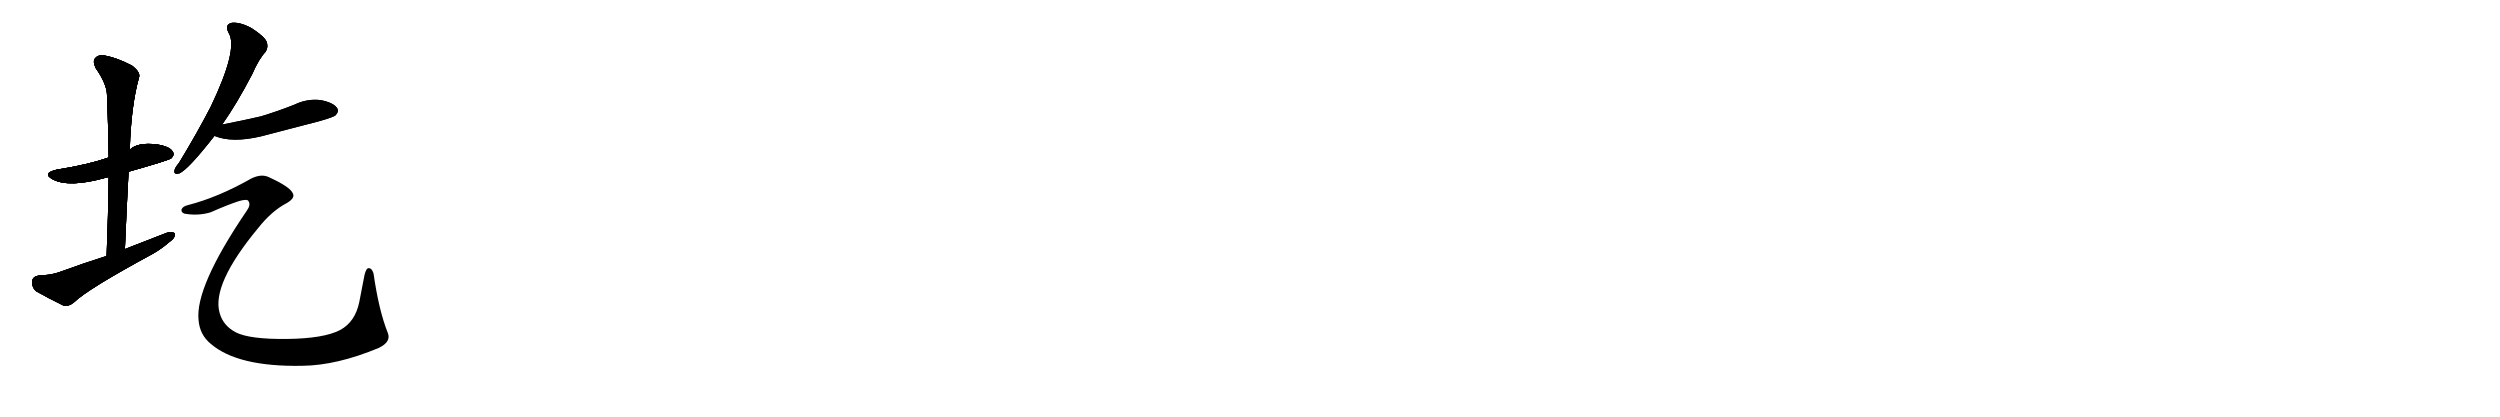 <svg version="1.1" viewBox="0 0 6144 1024" xmlns="http://www.w3.org/2000/svg">
  
  <g transform="scale(1, -1) translate(0, -900)" class="origin">
    <style type="text/css">
        .origin {display:none;}
        .hide {display:none;}
        .stroke {fill: #000000;}
        
.step1 {transform: translateX(1024px);}
.step2 {transform: translateX(2048px);}
.step3 {transform: translateX(3072px);}
.step4 {transform: translateX(4096px);}
.step5 {transform: translateX(5120px);}
.step6 {transform: translateX(6144px);}
.step7 {transform: translateX(7168px);}
.step8 {transform: translateX(8192px);}
.step9 {transform: translateX(9216px);}
.step10 {transform: translateX(10240px);}
.step11 {transform: translateX(11264px);}
.step12 {transform: translateX(12288px);}
.step13 {transform: translateX(13312px);}
.step14 {transform: translateX(14336px);}
.step15 {transform: translateX(15360px);}
.step16 {transform: translateX(16384px);}
.step17 {transform: translateX(17408px);}
.step18 {transform: translateX(18432px);}
.step19 {transform: translateX(19456px);}
.step20 {transform: translateX(20480px);}
.step21 {transform: translateX(21504px);}
.step22 {transform: translateX(22528px);}
.step23 {transform: translateX(23552px);}
.step24 {transform: translateX(24576px);}
.step25 {transform: translateX(25600px);}
.step26 {transform: translateX(26624px);}
.step27 {transform: translateX(27648px);}
.step28 {transform: translateX(28672px);}
.step29 {transform: translateX(29696px);}
    </style>

    <path d="M 316 478 Q 415 506 421 511 Q 430 520 424 528 Q 417 540 386 545 Q 338 551 319 532 L 267 513 Q 215 495 139 483 Q 102 474 130 459 Q 170 438 259 463 Q 262 464 267 465 L 316 478 Z" fill="lightgray"/>
    <path d="M 307 288 Q 311 385 316 478 L 319 532 Q 322 640 342 711 Q 345 723 324 739 Q 287 758 260 763 Q 242 767 234 757 Q 227 750 235 733 Q 263 693 263 665 Q 266 592 267 513 L 267 465 Q 266 372 262 271 C 261 241 306 258 307 288 Z" fill="lightgray"/>
    <path d="M 262 271 Q 205 253 145 231 Q 126 224 95 223 Q 80 220 79 209 Q 78 193 89 184 Q 117 168 156 149 Q 169 146 182 157 Q 216 190 377 277 Q 399 290 416 305 Q 431 315 430 326 Q 424 332 410 328 Q 361 309 307 288 L 262 271 Z" fill="lightgray"/>
    <path d="M 546 594 Q 582 645 620 718 Q 636 755 653 773 Q 660 785 655 798 Q 649 811 618 831 Q 590 846 570 844 Q 551 840 562 819 Q 586 780 518 638 Q 485 574 440 500 Q 430 488 429 482 Q 426 470 441 474 Q 463 484 527 566 L 546 594 Z" fill="lightgray"/>
    <path d="M 527 566 Q 570 548 642 565 Q 711 583 784 602 Q 820 612 825 617 Q 834 627 828 635 Q 819 648 788 654 Q 755 658 724 643 Q 684 627 641 614 Q 598 604 546 594 C 517 588 499 576 527 566 Z" fill="lightgray"/>
    <path d="M 462 396 Q 449 393 446 385 Q 445 378 453 375 Q 486 369 517 378 Q 560 397 588 406 Q 609 412 611 405 Q 617 396 605 380 Q 479 194 488 113 Q 491 77 518 55 Q 584 -2 743 1 Q 828 2 931 45 Q 962 60 953 82 Q 931 137 918 228 Q 914 241 906 241 Q 900 241 896 225 Q 890 194 883 158 Q 873 109 836 89 Q 796 68 705 67 Q 614 66 580 83 Q 549 99 540 130 Q 519 200 634 339 Q 668 382 705 401 Q 727 414 719 426 Q 712 441 662 464 Q 643 474 617 461 Q 536 415 462 396 Z" fill="lightgray"/></g>
<g transform="scale(1, -1) translate(0, -900)">
    <style type="text/css">
        .origin {display:none;}
        .hide {display:none;}
        .stroke {fill: #000000;}
        
.step1 {transform: translateX(1024px);}
.step2 {transform: translateX(2048px);}
.step3 {transform: translateX(3072px);}
.step4 {transform: translateX(4096px);}
.step5 {transform: translateX(5120px);}
.step6 {transform: translateX(6144px);}
.step7 {transform: translateX(7168px);}
.step8 {transform: translateX(8192px);}
.step9 {transform: translateX(9216px);}
.step10 {transform: translateX(10240px);}
.step11 {transform: translateX(11264px);}
.step12 {transform: translateX(12288px);}
.step13 {transform: translateX(13312px);}
.step14 {transform: translateX(14336px);}
.step15 {transform: translateX(15360px);}
.step16 {transform: translateX(16384px);}
.step17 {transform: translateX(17408px);}
.step18 {transform: translateX(18432px);}
.step19 {transform: translateX(19456px);}
.step20 {transform: translateX(20480px);}
.step21 {transform: translateX(21504px);}
.step22 {transform: translateX(22528px);}
.step23 {transform: translateX(23552px);}
.step24 {transform: translateX(24576px);}
.step25 {transform: translateX(25600px);}
.step26 {transform: translateX(26624px);}
.step27 {transform: translateX(27648px);}
.step28 {transform: translateX(28672px);}
.step29 {transform: translateX(29696px);}
    </style>

    <path d="M 316 478 Q 415 506 421 511 Q 430 520 424 528 Q 417 540 386 545 Q 338 551 319 532 L 267 513 Q 215 495 139 483 Q 102 474 130 459 Q 170 438 259 463 Q 262 464 267 465 L 316 478 Z" fill="lightgray" class="stroke step0"/>
    <path d="M 307 288 Q 311 385 316 478 L 319 532 Q 322 640 342 711 Q 345 723 324 739 Q 287 758 260 763 Q 242 767 234 757 Q 227 750 235 733 Q 263 693 263 665 Q 266 592 267 513 L 267 465 Q 266 372 262 271 C 261 241 306 258 307 288 Z" fill="lightgray" class="hide"/>
    <path d="M 262 271 Q 205 253 145 231 Q 126 224 95 223 Q 80 220 79 209 Q 78 193 89 184 Q 117 168 156 149 Q 169 146 182 157 Q 216 190 377 277 Q 399 290 416 305 Q 431 315 430 326 Q 424 332 410 328 Q 361 309 307 288 L 262 271 Z" fill="lightgray" class="hide"/>
    <path d="M 546 594 Q 582 645 620 718 Q 636 755 653 773 Q 660 785 655 798 Q 649 811 618 831 Q 590 846 570 844 Q 551 840 562 819 Q 586 780 518 638 Q 485 574 440 500 Q 430 488 429 482 Q 426 470 441 474 Q 463 484 527 566 L 546 594 Z" fill="lightgray" class="hide"/>
    <path d="M 527 566 Q 570 548 642 565 Q 711 583 784 602 Q 820 612 825 617 Q 834 627 828 635 Q 819 648 788 654 Q 755 658 724 643 Q 684 627 641 614 Q 598 604 546 594 C 517 588 499 576 527 566 Z" fill="lightgray" class="hide"/>
    <path d="M 462 396 Q 449 393 446 385 Q 445 378 453 375 Q 486 369 517 378 Q 560 397 588 406 Q 609 412 611 405 Q 617 396 605 380 Q 479 194 488 113 Q 491 77 518 55 Q 584 -2 743 1 Q 828 2 931 45 Q 962 60 953 82 Q 931 137 918 228 Q 914 241 906 241 Q 900 241 896 225 Q 890 194 883 158 Q 873 109 836 89 Q 796 68 705 67 Q 614 66 580 83 Q 549 99 540 130 Q 519 200 634 339 Q 668 382 705 401 Q 727 414 719 426 Q 712 441 662 464 Q 643 474 617 461 Q 536 415 462 396 Z" fill="lightgray" class="hide"/></g><g transform="scale(1, -1) translate(0, -900)">
    <style type="text/css">
        .origin {display:none;}
        .hide {display:none;}
        .stroke {fill: #000000;}
        
.step1 {transform: translateX(1024px);}
.step2 {transform: translateX(2048px);}
.step3 {transform: translateX(3072px);}
.step4 {transform: translateX(4096px);}
.step5 {transform: translateX(5120px);}
.step6 {transform: translateX(6144px);}
.step7 {transform: translateX(7168px);}
.step8 {transform: translateX(8192px);}
.step9 {transform: translateX(9216px);}
.step10 {transform: translateX(10240px);}
.step11 {transform: translateX(11264px);}
.step12 {transform: translateX(12288px);}
.step13 {transform: translateX(13312px);}
.step14 {transform: translateX(14336px);}
.step15 {transform: translateX(15360px);}
.step16 {transform: translateX(16384px);}
.step17 {transform: translateX(17408px);}
.step18 {transform: translateX(18432px);}
.step19 {transform: translateX(19456px);}
.step20 {transform: translateX(20480px);}
.step21 {transform: translateX(21504px);}
.step22 {transform: translateX(22528px);}
.step23 {transform: translateX(23552px);}
.step24 {transform: translateX(24576px);}
.step25 {transform: translateX(25600px);}
.step26 {transform: translateX(26624px);}
.step27 {transform: translateX(27648px);}
.step28 {transform: translateX(28672px);}
.step29 {transform: translateX(29696px);}
    </style>

    <path d="M 316 478 Q 415 506 421 511 Q 430 520 424 528 Q 417 540 386 545 Q 338 551 319 532 L 267 513 Q 215 495 139 483 Q 102 474 130 459 Q 170 438 259 463 Q 262 464 267 465 L 316 478 Z" fill="lightgray" class="stroke step1"/>
    <path d="M 307 288 Q 311 385 316 478 L 319 532 Q 322 640 342 711 Q 345 723 324 739 Q 287 758 260 763 Q 242 767 234 757 Q 227 750 235 733 Q 263 693 263 665 Q 266 592 267 513 L 267 465 Q 266 372 262 271 C 261 241 306 258 307 288 Z" fill="lightgray" class="stroke step1"/>
    <path d="M 262 271 Q 205 253 145 231 Q 126 224 95 223 Q 80 220 79 209 Q 78 193 89 184 Q 117 168 156 149 Q 169 146 182 157 Q 216 190 377 277 Q 399 290 416 305 Q 431 315 430 326 Q 424 332 410 328 Q 361 309 307 288 L 262 271 Z" fill="lightgray" class="hide"/>
    <path d="M 546 594 Q 582 645 620 718 Q 636 755 653 773 Q 660 785 655 798 Q 649 811 618 831 Q 590 846 570 844 Q 551 840 562 819 Q 586 780 518 638 Q 485 574 440 500 Q 430 488 429 482 Q 426 470 441 474 Q 463 484 527 566 L 546 594 Z" fill="lightgray" class="hide"/>
    <path d="M 527 566 Q 570 548 642 565 Q 711 583 784 602 Q 820 612 825 617 Q 834 627 828 635 Q 819 648 788 654 Q 755 658 724 643 Q 684 627 641 614 Q 598 604 546 594 C 517 588 499 576 527 566 Z" fill="lightgray" class="hide"/>
    <path d="M 462 396 Q 449 393 446 385 Q 445 378 453 375 Q 486 369 517 378 Q 560 397 588 406 Q 609 412 611 405 Q 617 396 605 380 Q 479 194 488 113 Q 491 77 518 55 Q 584 -2 743 1 Q 828 2 931 45 Q 962 60 953 82 Q 931 137 918 228 Q 914 241 906 241 Q 900 241 896 225 Q 890 194 883 158 Q 873 109 836 89 Q 796 68 705 67 Q 614 66 580 83 Q 549 99 540 130 Q 519 200 634 339 Q 668 382 705 401 Q 727 414 719 426 Q 712 441 662 464 Q 643 474 617 461 Q 536 415 462 396 Z" fill="lightgray" class="hide"/></g><g transform="scale(1, -1) translate(0, -900)">
    <style type="text/css">
        .origin {display:none;}
        .hide {display:none;}
        .stroke {fill: #000000;}
        
.step1 {transform: translateX(1024px);}
.step2 {transform: translateX(2048px);}
.step3 {transform: translateX(3072px);}
.step4 {transform: translateX(4096px);}
.step5 {transform: translateX(5120px);}
.step6 {transform: translateX(6144px);}
.step7 {transform: translateX(7168px);}
.step8 {transform: translateX(8192px);}
.step9 {transform: translateX(9216px);}
.step10 {transform: translateX(10240px);}
.step11 {transform: translateX(11264px);}
.step12 {transform: translateX(12288px);}
.step13 {transform: translateX(13312px);}
.step14 {transform: translateX(14336px);}
.step15 {transform: translateX(15360px);}
.step16 {transform: translateX(16384px);}
.step17 {transform: translateX(17408px);}
.step18 {transform: translateX(18432px);}
.step19 {transform: translateX(19456px);}
.step20 {transform: translateX(20480px);}
.step21 {transform: translateX(21504px);}
.step22 {transform: translateX(22528px);}
.step23 {transform: translateX(23552px);}
.step24 {transform: translateX(24576px);}
.step25 {transform: translateX(25600px);}
.step26 {transform: translateX(26624px);}
.step27 {transform: translateX(27648px);}
.step28 {transform: translateX(28672px);}
.step29 {transform: translateX(29696px);}
    </style>

    <path d="M 316 478 Q 415 506 421 511 Q 430 520 424 528 Q 417 540 386 545 Q 338 551 319 532 L 267 513 Q 215 495 139 483 Q 102 474 130 459 Q 170 438 259 463 Q 262 464 267 465 L 316 478 Z" fill="lightgray" class="stroke step2"/>
    <path d="M 307 288 Q 311 385 316 478 L 319 532 Q 322 640 342 711 Q 345 723 324 739 Q 287 758 260 763 Q 242 767 234 757 Q 227 750 235 733 Q 263 693 263 665 Q 266 592 267 513 L 267 465 Q 266 372 262 271 C 261 241 306 258 307 288 Z" fill="lightgray" class="stroke step2"/>
    <path d="M 262 271 Q 205 253 145 231 Q 126 224 95 223 Q 80 220 79 209 Q 78 193 89 184 Q 117 168 156 149 Q 169 146 182 157 Q 216 190 377 277 Q 399 290 416 305 Q 431 315 430 326 Q 424 332 410 328 Q 361 309 307 288 L 262 271 Z" fill="lightgray" class="stroke step2"/>
    <path d="M 546 594 Q 582 645 620 718 Q 636 755 653 773 Q 660 785 655 798 Q 649 811 618 831 Q 590 846 570 844 Q 551 840 562 819 Q 586 780 518 638 Q 485 574 440 500 Q 430 488 429 482 Q 426 470 441 474 Q 463 484 527 566 L 546 594 Z" fill="lightgray" class="hide"/>
    <path d="M 527 566 Q 570 548 642 565 Q 711 583 784 602 Q 820 612 825 617 Q 834 627 828 635 Q 819 648 788 654 Q 755 658 724 643 Q 684 627 641 614 Q 598 604 546 594 C 517 588 499 576 527 566 Z" fill="lightgray" class="hide"/>
    <path d="M 462 396 Q 449 393 446 385 Q 445 378 453 375 Q 486 369 517 378 Q 560 397 588 406 Q 609 412 611 405 Q 617 396 605 380 Q 479 194 488 113 Q 491 77 518 55 Q 584 -2 743 1 Q 828 2 931 45 Q 962 60 953 82 Q 931 137 918 228 Q 914 241 906 241 Q 900 241 896 225 Q 890 194 883 158 Q 873 109 836 89 Q 796 68 705 67 Q 614 66 580 83 Q 549 99 540 130 Q 519 200 634 339 Q 668 382 705 401 Q 727 414 719 426 Q 712 441 662 464 Q 643 474 617 461 Q 536 415 462 396 Z" fill="lightgray" class="hide"/></g><g transform="scale(1, -1) translate(0, -900)">
    <style type="text/css">
        .origin {display:none;}
        .hide {display:none;}
        .stroke {fill: #000000;}
        
.step1 {transform: translateX(1024px);}
.step2 {transform: translateX(2048px);}
.step3 {transform: translateX(3072px);}
.step4 {transform: translateX(4096px);}
.step5 {transform: translateX(5120px);}
.step6 {transform: translateX(6144px);}
.step7 {transform: translateX(7168px);}
.step8 {transform: translateX(8192px);}
.step9 {transform: translateX(9216px);}
.step10 {transform: translateX(10240px);}
.step11 {transform: translateX(11264px);}
.step12 {transform: translateX(12288px);}
.step13 {transform: translateX(13312px);}
.step14 {transform: translateX(14336px);}
.step15 {transform: translateX(15360px);}
.step16 {transform: translateX(16384px);}
.step17 {transform: translateX(17408px);}
.step18 {transform: translateX(18432px);}
.step19 {transform: translateX(19456px);}
.step20 {transform: translateX(20480px);}
.step21 {transform: translateX(21504px);}
.step22 {transform: translateX(22528px);}
.step23 {transform: translateX(23552px);}
.step24 {transform: translateX(24576px);}
.step25 {transform: translateX(25600px);}
.step26 {transform: translateX(26624px);}
.step27 {transform: translateX(27648px);}
.step28 {transform: translateX(28672px);}
.step29 {transform: translateX(29696px);}
    </style>

    <path d="M 316 478 Q 415 506 421 511 Q 430 520 424 528 Q 417 540 386 545 Q 338 551 319 532 L 267 513 Q 215 495 139 483 Q 102 474 130 459 Q 170 438 259 463 Q 262 464 267 465 L 316 478 Z" fill="lightgray" class="stroke step3"/>
    <path d="M 307 288 Q 311 385 316 478 L 319 532 Q 322 640 342 711 Q 345 723 324 739 Q 287 758 260 763 Q 242 767 234 757 Q 227 750 235 733 Q 263 693 263 665 Q 266 592 267 513 L 267 465 Q 266 372 262 271 C 261 241 306 258 307 288 Z" fill="lightgray" class="stroke step3"/>
    <path d="M 262 271 Q 205 253 145 231 Q 126 224 95 223 Q 80 220 79 209 Q 78 193 89 184 Q 117 168 156 149 Q 169 146 182 157 Q 216 190 377 277 Q 399 290 416 305 Q 431 315 430 326 Q 424 332 410 328 Q 361 309 307 288 L 262 271 Z" fill="lightgray" class="stroke step3"/>
    <path d="M 546 594 Q 582 645 620 718 Q 636 755 653 773 Q 660 785 655 798 Q 649 811 618 831 Q 590 846 570 844 Q 551 840 562 819 Q 586 780 518 638 Q 485 574 440 500 Q 430 488 429 482 Q 426 470 441 474 Q 463 484 527 566 L 546 594 Z" fill="lightgray" class="stroke step3"/>
    <path d="M 527 566 Q 570 548 642 565 Q 711 583 784 602 Q 820 612 825 617 Q 834 627 828 635 Q 819 648 788 654 Q 755 658 724 643 Q 684 627 641 614 Q 598 604 546 594 C 517 588 499 576 527 566 Z" fill="lightgray" class="hide"/>
    <path d="M 462 396 Q 449 393 446 385 Q 445 378 453 375 Q 486 369 517 378 Q 560 397 588 406 Q 609 412 611 405 Q 617 396 605 380 Q 479 194 488 113 Q 491 77 518 55 Q 584 -2 743 1 Q 828 2 931 45 Q 962 60 953 82 Q 931 137 918 228 Q 914 241 906 241 Q 900 241 896 225 Q 890 194 883 158 Q 873 109 836 89 Q 796 68 705 67 Q 614 66 580 83 Q 549 99 540 130 Q 519 200 634 339 Q 668 382 705 401 Q 727 414 719 426 Q 712 441 662 464 Q 643 474 617 461 Q 536 415 462 396 Z" fill="lightgray" class="hide"/></g><g transform="scale(1, -1) translate(0, -900)">
    <style type="text/css">
        .origin {display:none;}
        .hide {display:none;}
        .stroke {fill: #000000;}
        
.step1 {transform: translateX(1024px);}
.step2 {transform: translateX(2048px);}
.step3 {transform: translateX(3072px);}
.step4 {transform: translateX(4096px);}
.step5 {transform: translateX(5120px);}
.step6 {transform: translateX(6144px);}
.step7 {transform: translateX(7168px);}
.step8 {transform: translateX(8192px);}
.step9 {transform: translateX(9216px);}
.step10 {transform: translateX(10240px);}
.step11 {transform: translateX(11264px);}
.step12 {transform: translateX(12288px);}
.step13 {transform: translateX(13312px);}
.step14 {transform: translateX(14336px);}
.step15 {transform: translateX(15360px);}
.step16 {transform: translateX(16384px);}
.step17 {transform: translateX(17408px);}
.step18 {transform: translateX(18432px);}
.step19 {transform: translateX(19456px);}
.step20 {transform: translateX(20480px);}
.step21 {transform: translateX(21504px);}
.step22 {transform: translateX(22528px);}
.step23 {transform: translateX(23552px);}
.step24 {transform: translateX(24576px);}
.step25 {transform: translateX(25600px);}
.step26 {transform: translateX(26624px);}
.step27 {transform: translateX(27648px);}
.step28 {transform: translateX(28672px);}
.step29 {transform: translateX(29696px);}
    </style>

    <path d="M 316 478 Q 415 506 421 511 Q 430 520 424 528 Q 417 540 386 545 Q 338 551 319 532 L 267 513 Q 215 495 139 483 Q 102 474 130 459 Q 170 438 259 463 Q 262 464 267 465 L 316 478 Z" fill="lightgray" class="stroke step4"/>
    <path d="M 307 288 Q 311 385 316 478 L 319 532 Q 322 640 342 711 Q 345 723 324 739 Q 287 758 260 763 Q 242 767 234 757 Q 227 750 235 733 Q 263 693 263 665 Q 266 592 267 513 L 267 465 Q 266 372 262 271 C 261 241 306 258 307 288 Z" fill="lightgray" class="stroke step4"/>
    <path d="M 262 271 Q 205 253 145 231 Q 126 224 95 223 Q 80 220 79 209 Q 78 193 89 184 Q 117 168 156 149 Q 169 146 182 157 Q 216 190 377 277 Q 399 290 416 305 Q 431 315 430 326 Q 424 332 410 328 Q 361 309 307 288 L 262 271 Z" fill="lightgray" class="stroke step4"/>
    <path d="M 546 594 Q 582 645 620 718 Q 636 755 653 773 Q 660 785 655 798 Q 649 811 618 831 Q 590 846 570 844 Q 551 840 562 819 Q 586 780 518 638 Q 485 574 440 500 Q 430 488 429 482 Q 426 470 441 474 Q 463 484 527 566 L 546 594 Z" fill="lightgray" class="stroke step4"/>
    <path d="M 527 566 Q 570 548 642 565 Q 711 583 784 602 Q 820 612 825 617 Q 834 627 828 635 Q 819 648 788 654 Q 755 658 724 643 Q 684 627 641 614 Q 598 604 546 594 C 517 588 499 576 527 566 Z" fill="lightgray" class="stroke step4"/>
    <path d="M 462 396 Q 449 393 446 385 Q 445 378 453 375 Q 486 369 517 378 Q 560 397 588 406 Q 609 412 611 405 Q 617 396 605 380 Q 479 194 488 113 Q 491 77 518 55 Q 584 -2 743 1 Q 828 2 931 45 Q 962 60 953 82 Q 931 137 918 228 Q 914 241 906 241 Q 900 241 896 225 Q 890 194 883 158 Q 873 109 836 89 Q 796 68 705 67 Q 614 66 580 83 Q 549 99 540 130 Q 519 200 634 339 Q 668 382 705 401 Q 727 414 719 426 Q 712 441 662 464 Q 643 474 617 461 Q 536 415 462 396 Z" fill="lightgray" class="hide"/></g><g transform="scale(1, -1) translate(0, -900)">
    <style type="text/css">
        .origin {display:none;}
        .hide {display:none;}
        .stroke {fill: #000000;}
        
.step1 {transform: translateX(1024px);}
.step2 {transform: translateX(2048px);}
.step3 {transform: translateX(3072px);}
.step4 {transform: translateX(4096px);}
.step5 {transform: translateX(5120px);}
.step6 {transform: translateX(6144px);}
.step7 {transform: translateX(7168px);}
.step8 {transform: translateX(8192px);}
.step9 {transform: translateX(9216px);}
.step10 {transform: translateX(10240px);}
.step11 {transform: translateX(11264px);}
.step12 {transform: translateX(12288px);}
.step13 {transform: translateX(13312px);}
.step14 {transform: translateX(14336px);}
.step15 {transform: translateX(15360px);}
.step16 {transform: translateX(16384px);}
.step17 {transform: translateX(17408px);}
.step18 {transform: translateX(18432px);}
.step19 {transform: translateX(19456px);}
.step20 {transform: translateX(20480px);}
.step21 {transform: translateX(21504px);}
.step22 {transform: translateX(22528px);}
.step23 {transform: translateX(23552px);}
.step24 {transform: translateX(24576px);}
.step25 {transform: translateX(25600px);}
.step26 {transform: translateX(26624px);}
.step27 {transform: translateX(27648px);}
.step28 {transform: translateX(28672px);}
.step29 {transform: translateX(29696px);}
    </style>

    <path d="M 316 478 Q 415 506 421 511 Q 430 520 424 528 Q 417 540 386 545 Q 338 551 319 532 L 267 513 Q 215 495 139 483 Q 102 474 130 459 Q 170 438 259 463 Q 262 464 267 465 L 316 478 Z" fill="lightgray" class="stroke step5"/>
    <path d="M 307 288 Q 311 385 316 478 L 319 532 Q 322 640 342 711 Q 345 723 324 739 Q 287 758 260 763 Q 242 767 234 757 Q 227 750 235 733 Q 263 693 263 665 Q 266 592 267 513 L 267 465 Q 266 372 262 271 C 261 241 306 258 307 288 Z" fill="lightgray" class="stroke step5"/>
    <path d="M 262 271 Q 205 253 145 231 Q 126 224 95 223 Q 80 220 79 209 Q 78 193 89 184 Q 117 168 156 149 Q 169 146 182 157 Q 216 190 377 277 Q 399 290 416 305 Q 431 315 430 326 Q 424 332 410 328 Q 361 309 307 288 L 262 271 Z" fill="lightgray" class="stroke step5"/>
    <path d="M 546 594 Q 582 645 620 718 Q 636 755 653 773 Q 660 785 655 798 Q 649 811 618 831 Q 590 846 570 844 Q 551 840 562 819 Q 586 780 518 638 Q 485 574 440 500 Q 430 488 429 482 Q 426 470 441 474 Q 463 484 527 566 L 546 594 Z" fill="lightgray" class="stroke step5"/>
    <path d="M 527 566 Q 570 548 642 565 Q 711 583 784 602 Q 820 612 825 617 Q 834 627 828 635 Q 819 648 788 654 Q 755 658 724 643 Q 684 627 641 614 Q 598 604 546 594 C 517 588 499 576 527 566 Z" fill="lightgray" class="stroke step5"/>
    <path d="M 462 396 Q 449 393 446 385 Q 445 378 453 375 Q 486 369 517 378 Q 560 397 588 406 Q 609 412 611 405 Q 617 396 605 380 Q 479 194 488 113 Q 491 77 518 55 Q 584 -2 743 1 Q 828 2 931 45 Q 962 60 953 82 Q 931 137 918 228 Q 914 241 906 241 Q 900 241 896 225 Q 890 194 883 158 Q 873 109 836 89 Q 796 68 705 67 Q 614 66 580 83 Q 549 99 540 130 Q 519 200 634 339 Q 668 382 705 401 Q 727 414 719 426 Q 712 441 662 464 Q 643 474 617 461 Q 536 415 462 396 Z" fill="lightgray" class="stroke step5"/></g></svg>